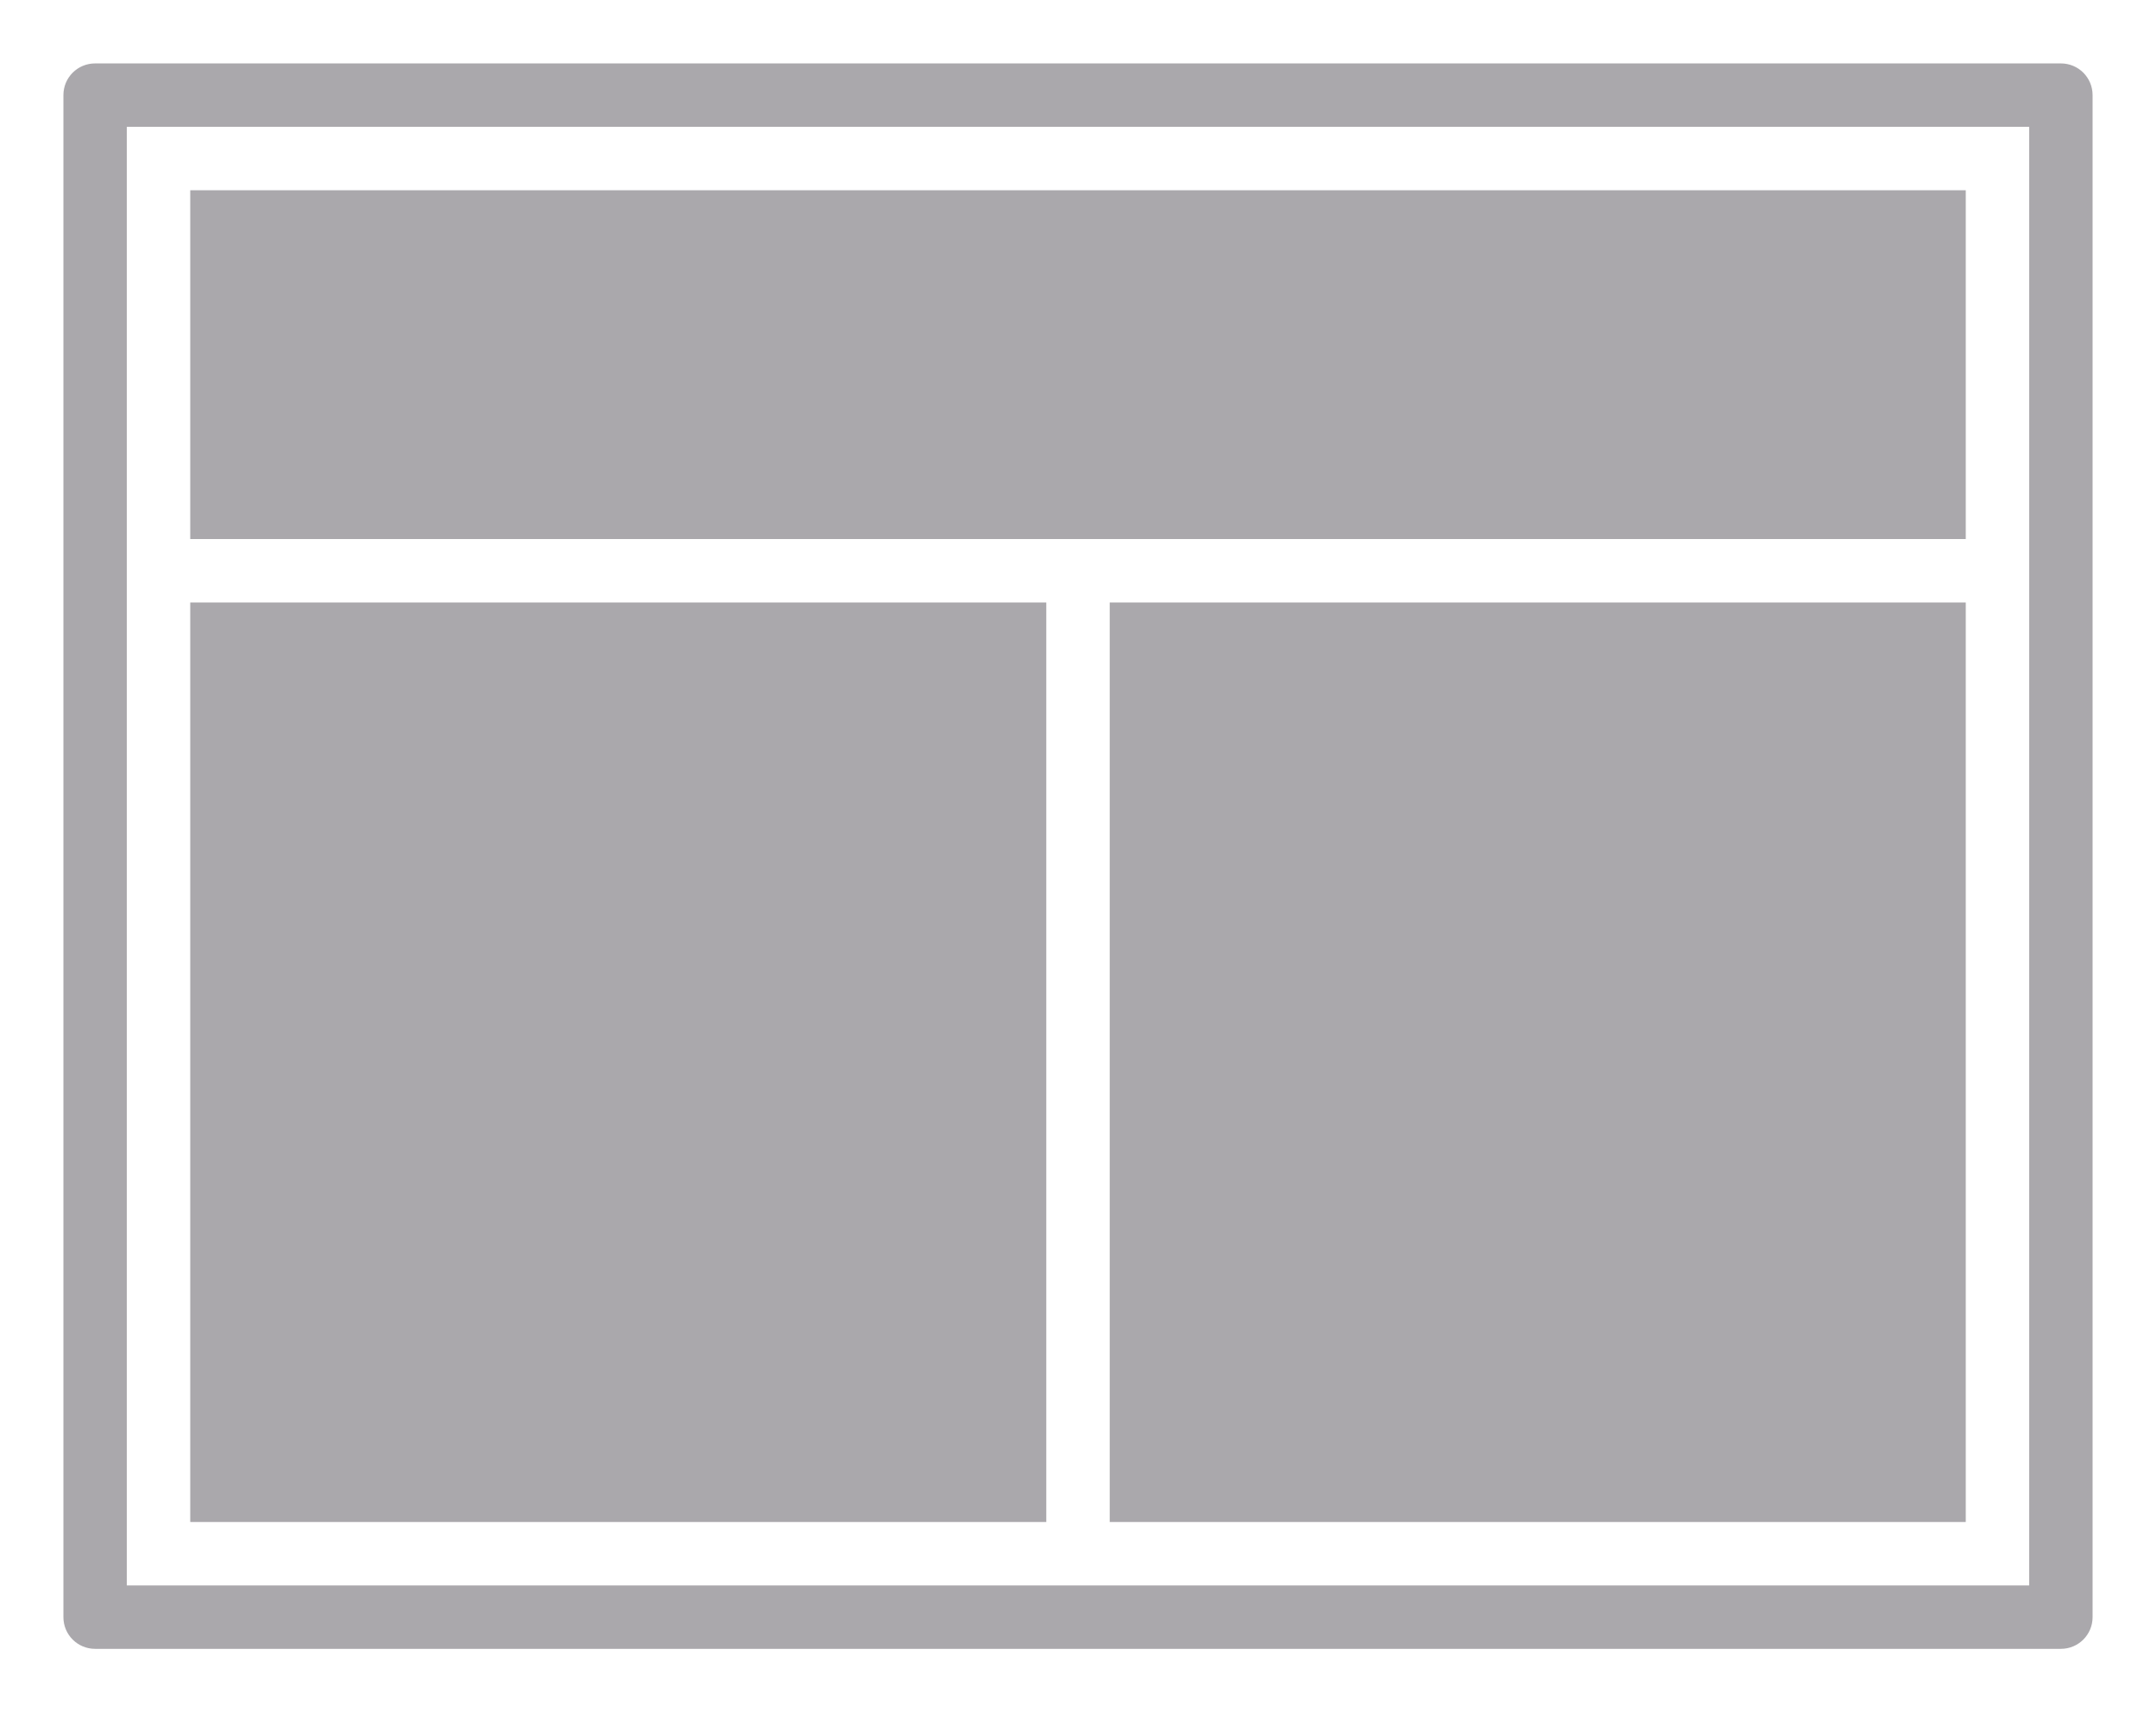 <svg height="54" viewBox="0 0 68 54" width="68" xmlns="http://www.w3.org/2000/svg"><g fill="#aaa8ac"><path d="m3 2c-.554 0-1 .446-1 1v48c0 .554.446 1 1 1h62c.554 0 1-.446 1-1v-48c0-.554-.446-1-1-1zm1 2h60v46h-60z"/><path d="m6 6v11h56v-11zm0 13v29h27v-29zm29 0v29h27v-29z" stroke-width="3.13"/></g></svg>